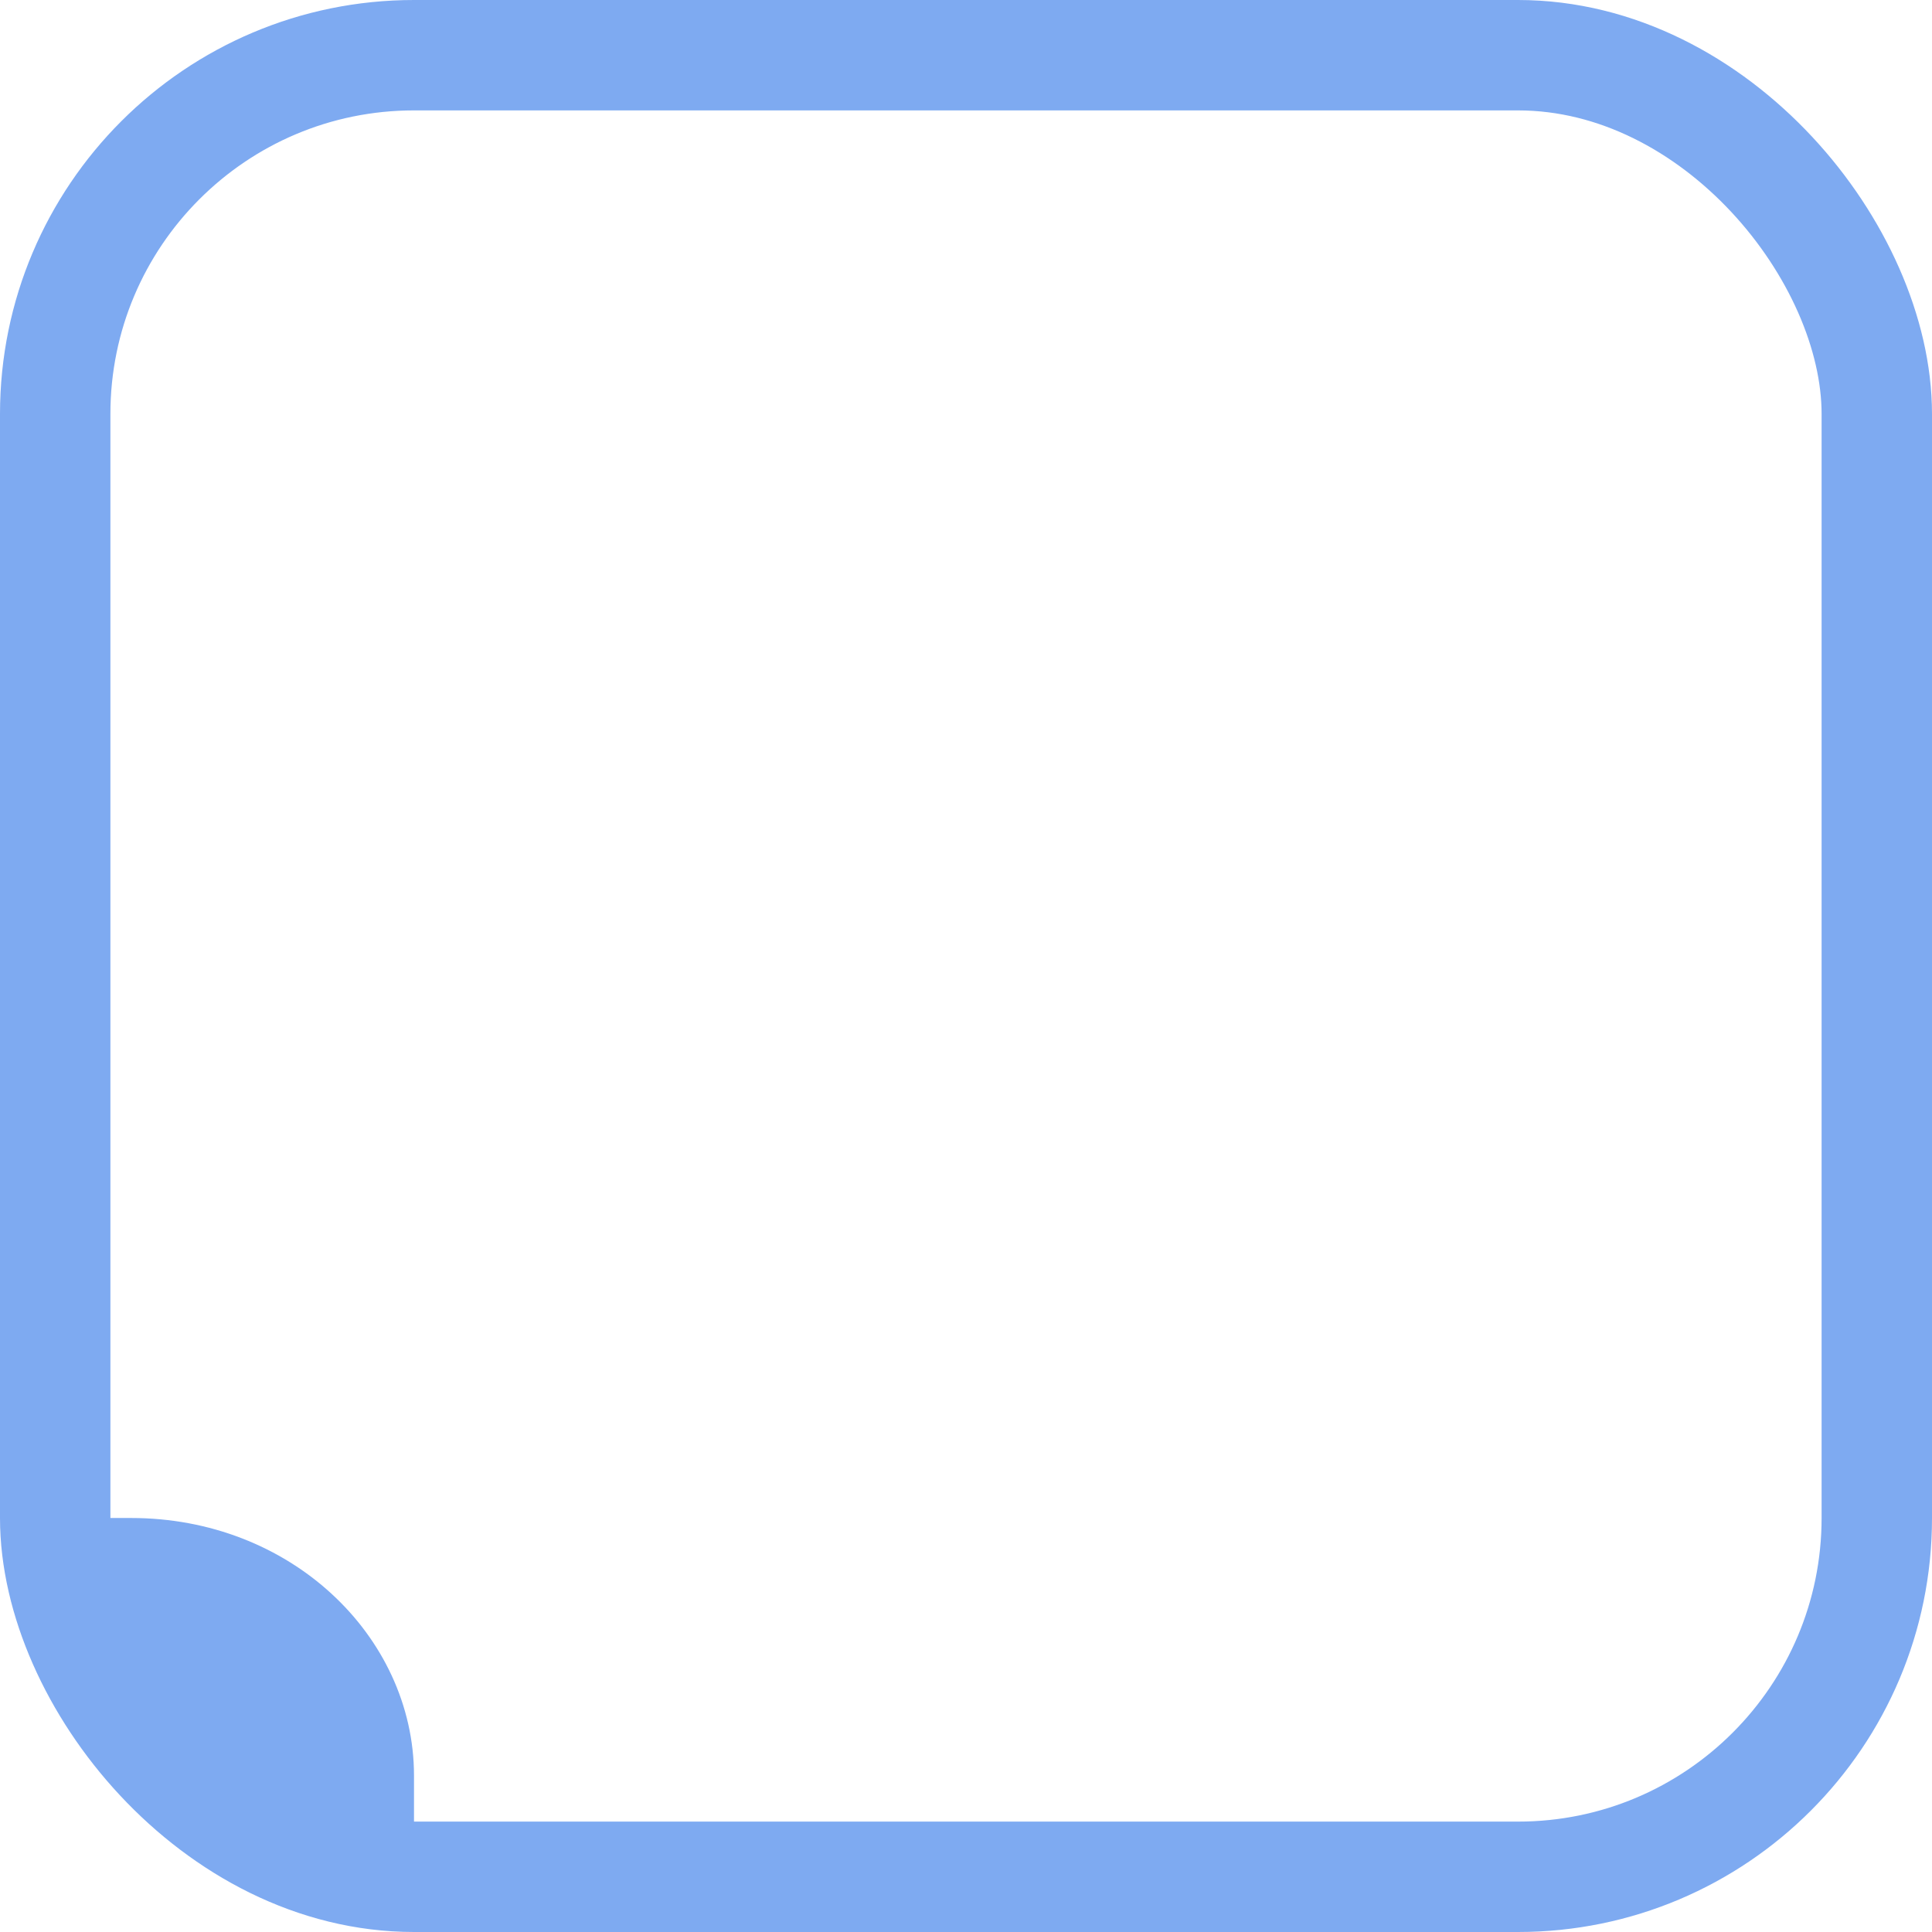 <svg width="70" height="70" viewBox="0 0 70 70" fill="none" xmlns="http://www.w3.org/2000/svg">
<rect x="2" y="2" width="66" height="66" rx="13" stroke="#7EAAF1" stroke-width="4"/>
<path d="M4.756 57C9.488 57 13 60.454 13 64.333V66.007L5.382 62.852L3.669 57H4.756Z" fill="#7EAAF1" stroke="#7EAAF1" stroke-width="4"/>
</svg>
